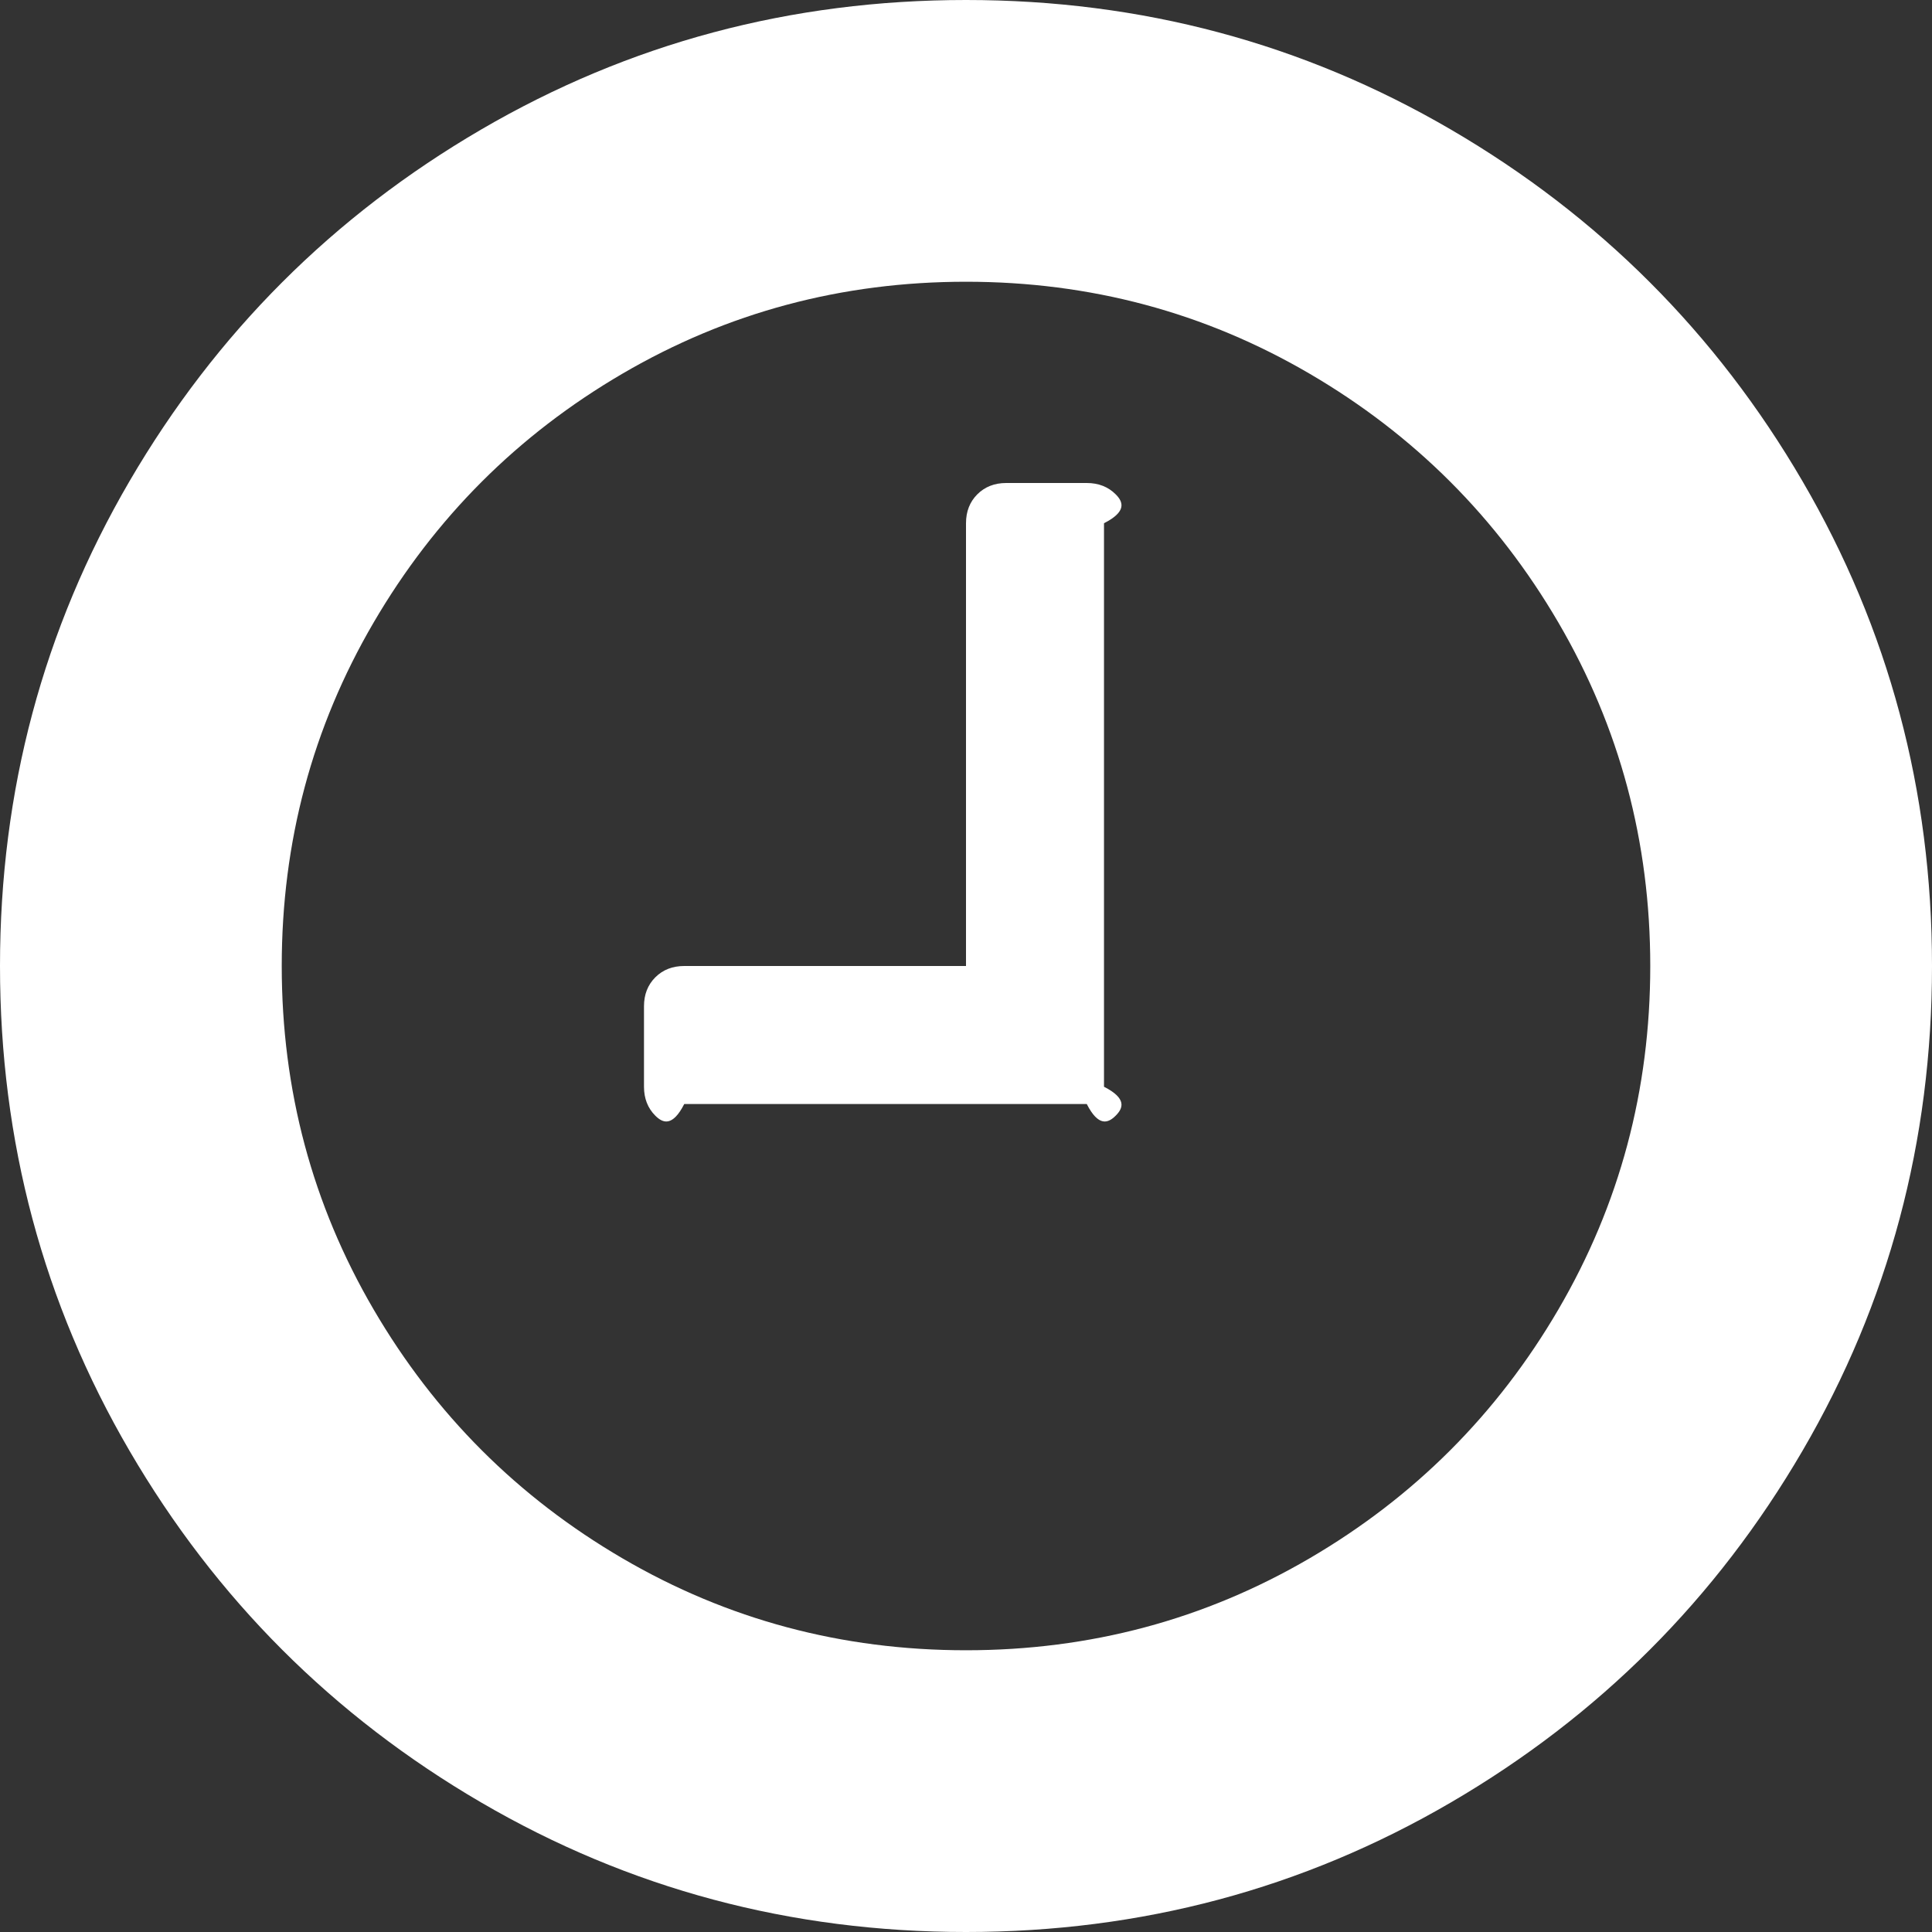 ﻿<?xml version="1.0" encoding="utf-8"?>
<svg version="1.1" xmlns:xlink="http://www.w3.org/1999/xlink" width="70px" height="70px" xmlns="http://www.w3.org/2000/svg">
  <rect width="100%" height="100%" fill="#333333" stroke="none"/>
  <g transform="matrix(1 0 0 1 -310 -431 )">
    <path d="M 40.423 17.91  C 40.697 18.184  40.833 18.533  40 18.958  L 40 39.375  C 40.833 39.8  40.697 40.15  40.423 40.423  C 40.15 40.697  39.8 40.833  39.375 40  L 24.792 40  C 24.366 40.833  24.017 40.697  23.743 40.423  C 23.47 40.15  23.333 39.8  23.333 39.375  L 23.333 36.458  C 23.333 36.033  23.47 35.684  23.743 35.41  C 24.017 35.137  24.366 35  24.792 35  L 35 35  L 35 18.958  C 35 18.533  35.137 18.184  35.41 17.91  C 35.684 17.637  36.033 17.5  36.458 17.5  L 39.375 17.5  C 39.8 17.5  40.15 17.637  40.423 17.91  Z M 56.465 47.441  C 58.683 43.644  59.792 39.497  59.792 35  C 59.792 30.503  58.683 26.356  56.465 22.559  C 54.247 18.761  51.239 15.753  47.441 13.535  C 43.644 11.317  39.497 10.208  35 10.208  C 30.503 10.208  26.356 11.317  22.559 13.535  C 18.761 15.753  15.753 18.761  13.535 22.559  C 11.317 26.356  10.208 30.503  10.208 35  C 10.208 39.497  11.317 43.644  13.535 47.441  C 15.753 51.239  18.761 54.247  22.559 56.465  C 26.356 58.683  30.503 59.792  35 59.792  C 39.497 59.792  43.644 58.683  47.441 56.465  C 51.239 54.247  54.247 51.239  56.465 47.441  Z M 65.306 17.432  C 68.435 22.794  70 28.65  70 35  C 70 41.35  68.435 47.206  65.306 52.568  C 62.177 57.931  57.931 62.177  52.568 65.306  C 47.206 68.435  41.35 70  35 70  C 28.65 70  22.794 68.435  17.432 65.306  C 12.069 62.177  7.823 57.931  4.694 52.568  C 1.565 47.206  0 41.35  0 35  C 0 28.65  1.565 22.794  4.694 17.432  C 7.823 12.069  12.069 7.823  17.432 4.694  C 22.794 1.565  28.65 0  35 0  C 41.35 0  47.206 1.565  52.568 4.694  C 57.931 7.823  62.177 12.069  65.306 17.432  Z " fill-rule="nonzero" fill="#ffffff" stroke="none" transform="matrix(1 0 0 1 310 431 )" />
  </g>
</svg>